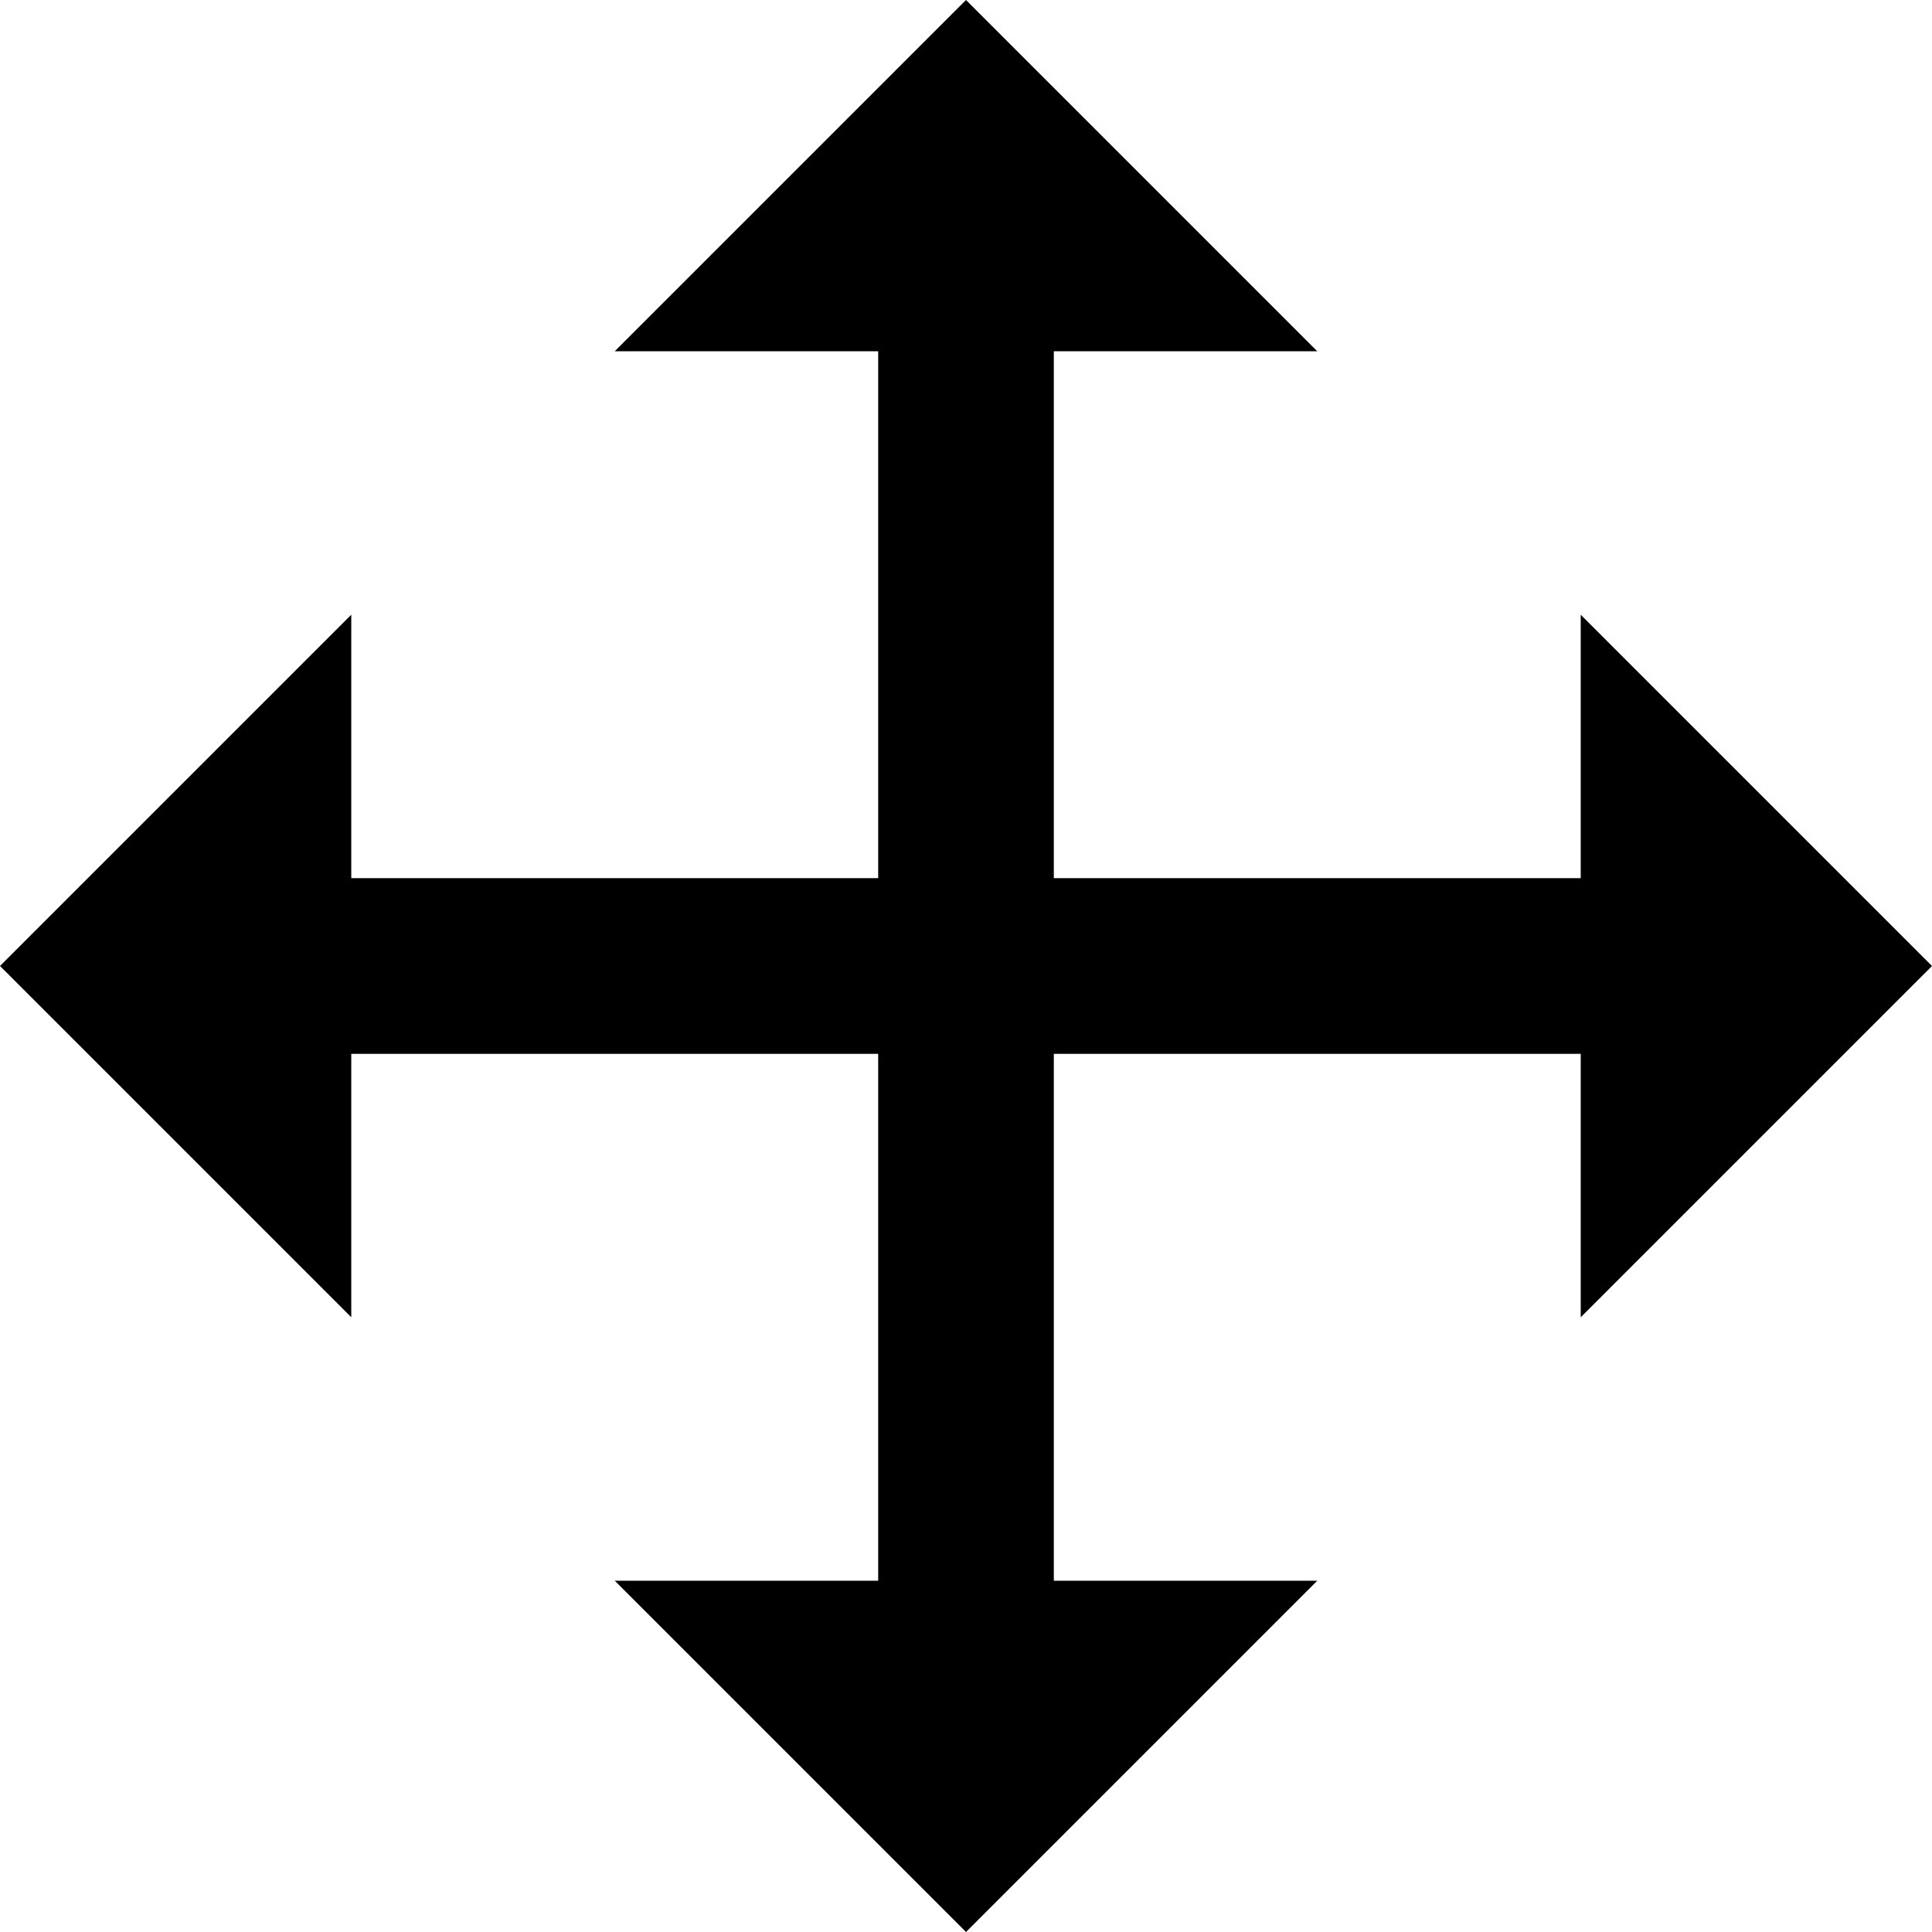 <?xml version="1.0" encoding="UTF-8" standalone="no"?>
<svg width="22px" height="22px" viewBox="0 0 22 22" version="1.1" xmlns="http://www.w3.org/2000/svg" xmlns:xlink="http://www.w3.org/1999/xlink">
    <!-- Generator: Sketch 48.2 (47327) - http://www.bohemiancoding.com/sketch -->
    <title>move</title>
    <desc>Created with Sketch.</desc>
    <defs></defs>
    <g id="Artboard-2" stroke="none" stroke-width="1" fill="none" fill-rule="evenodd" transform="translate(-337, -625)">
        <g id="move" transform="translate(336, 624)">
            <polygon id="Shape" points="0 0 24 0 24 24 0 24"></polygon>
            <g id="Icon-24px" transform="translate(1, 1)" fill="#000000">
                <polygon id="Combined-Shape" points="10 10 10 4 7 4 11 0 15 4 12 4 12 10 18 10 18 7 22 11 18 15 18 12 12 12 12 18 15 18 11 22 7 18 10 18 10 12 4 12 4 15 0 11 4 7 4 10"></polygon>
            </g>
        </g>
    </g>
</svg>